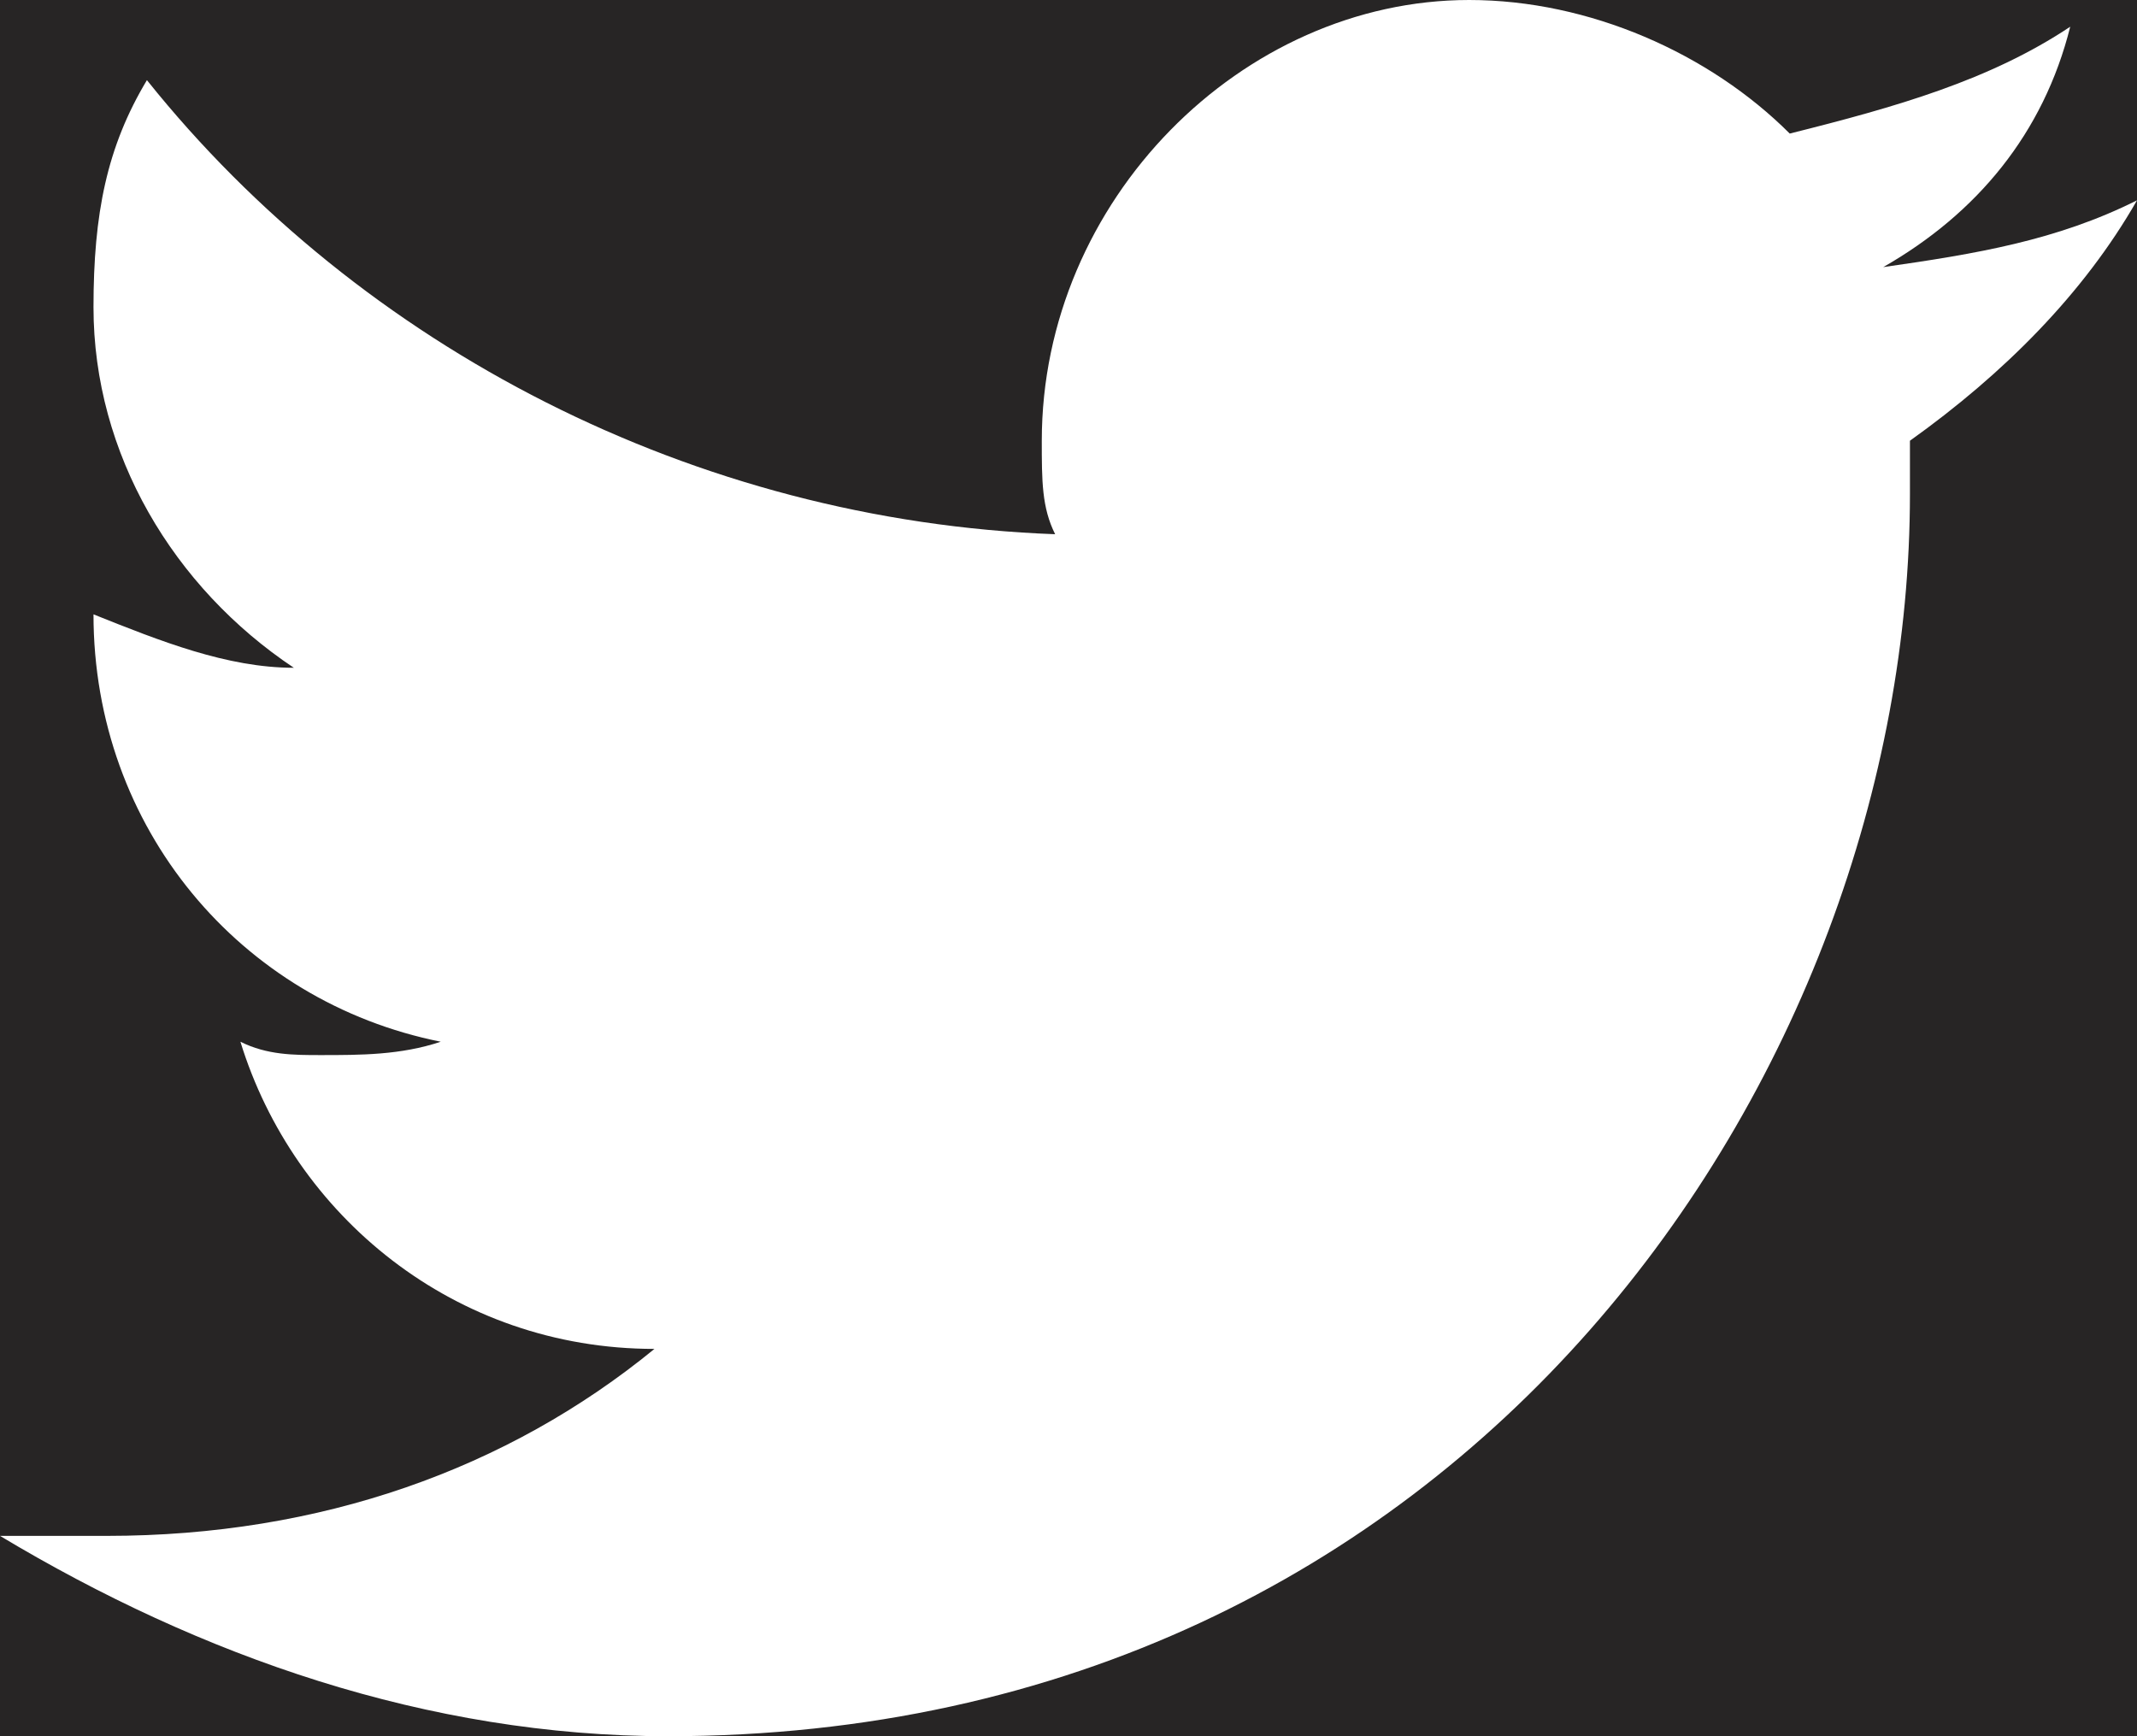 <?xml version="1.0" encoding="UTF-8"?>
<svg width="16px" height="13px" viewBox="0 0 16 13" version="1.1" xmlns="http://www.w3.org/2000/svg" xmlns:xlink="http://www.w3.org/1999/xlink">
  <!-- Generator: Sketch 60.1 (88133) - https://sketch.com -->
  <title>Shape</title>
  <desc>Created with Sketch.</desc>
  <g id="Symbols" stroke="none" stroke-width="1" fill="none" fill-rule="evenodd">
    <g id="Footer-Desktop" transform="translate(-427, -181)">
      <g id="Group-4">
        <rect id="Rectangle-59" fill="#272525" x="0" y="0" width="1280" height="415"></rect>
        <g id="Group-21" transform="translate(355, 165)">
          <g id="Group-18" transform="translate(58, 0)">
            <path d="M30,17.5 C29.4,17.8 28.8,17.9 28.1,18 C28.8,17.6 29.3,17 29.5,16.2 C28.9,16.6 28.2,16.8 27.4,17 C26.8,16.4 25.9,16 25,16 C23.3,16 21.8,17.5 21.8,19.3 C21.8,19.6 21.8,19.8 21.9,20 C19.2,19.9 16.7,18.6 15.1,16.6 C14.8,17.1 14.7,17.6 14.7,18.3 C14.7,19.4 15.3,20.4 16.2,21 C15.7,21 15.2,20.8 14.7,20.6 L14.7,20.6 C14.7,22.2 15.8,23.5 17.3,23.8 C17,23.9 16.7,23.9 16.4,23.9 C16.2,23.9 16,23.9 15.8,23.8 C16.2,25.1 17.4,26.1 18.9,26.1 C17.8,27 16.4,27.5 14.8,27.5 L14,27.5 C15.5,28.4 17.2,29 19,29 C25,29 28.3,24 28.3,19.7 L28.3,19.3 C29,18.8 29.6,18.2 30,17.5 L30,17.5 Z" id="Shape" fill="#FFFFFF"></path>
            <circle id="Oval-50-Copy" stroke="#FFFFFF" cx="22" cy="22" r="21.5"></circle>
          </g>
        </g>
      </g>
    </g>
  </g>
</svg>

